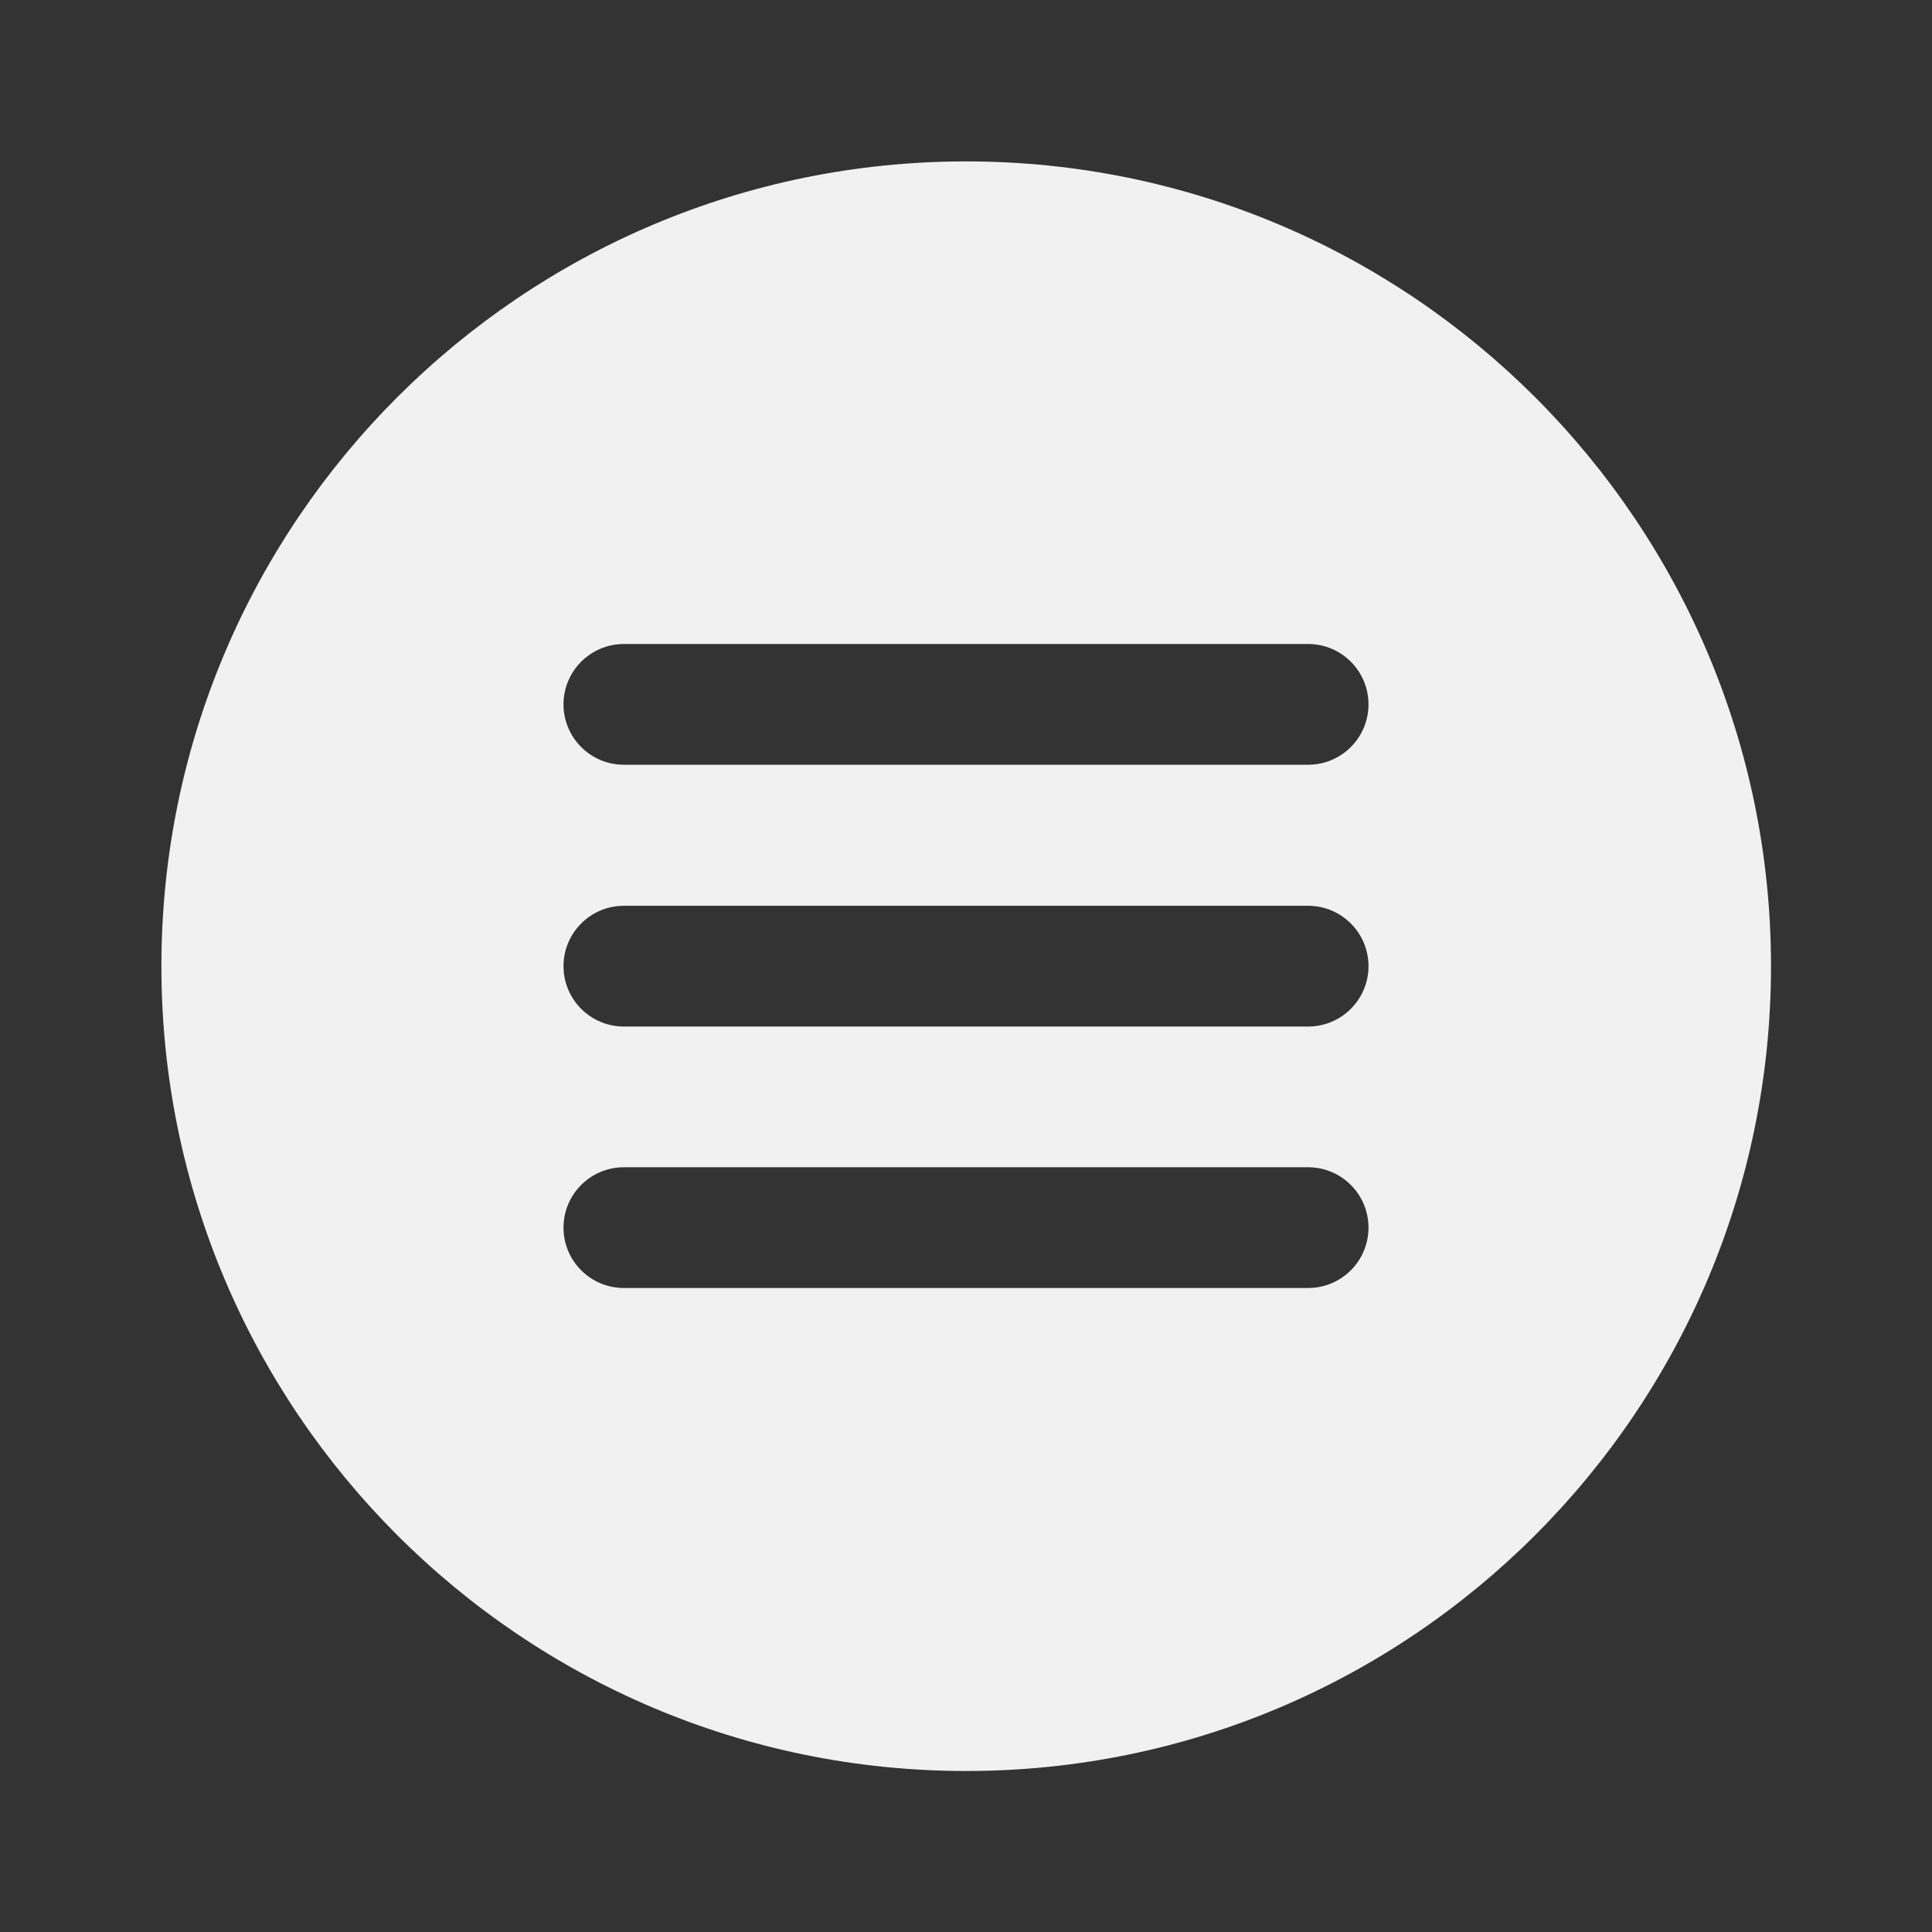 <svg width="24" height="24" viewBox="0 0 24 24" fill="none" xmlns="http://www.w3.org/2000/svg">
<rect x="0" y="0" width="24" height="24" fill="#333333" stroke="none"/>
<path d="M12.002 2.005C17.52 2.005 22 6.485 22 12.002C22 17.52 17.52 22 12.002 22C6.485 22 2.005 17.52 2.005 12.002C2.005 6.485 6.485 2.005 12.002 2.005V2.005ZM17 15.25C17 14.836 16.664 14.5 16.25 14.5H7.75C7.336 14.5 7 14.836 7 15.25C7 15.664 7.336 16 7.75 16H16.25C16.664 16 17 15.664 17 15.25ZM17 12.002C17 11.588 16.664 11.252 16.25 11.252H7.75C7.336 11.252 7 11.588 7 12.002C7 12.416 7.336 12.752 7.75 12.752H16.25C16.664 12.752 17 12.416 17 12.002ZM17 8.75C17 8.336 16.664 8 16.25 8H7.75C7.336 8 7 8.336 7 8.75C7 9.164 7.336 9.5 7.75 9.5H16.25C16.664 9.5 17 9.164 17 8.75Z" fill="#F1F1F1"/>
</svg>
